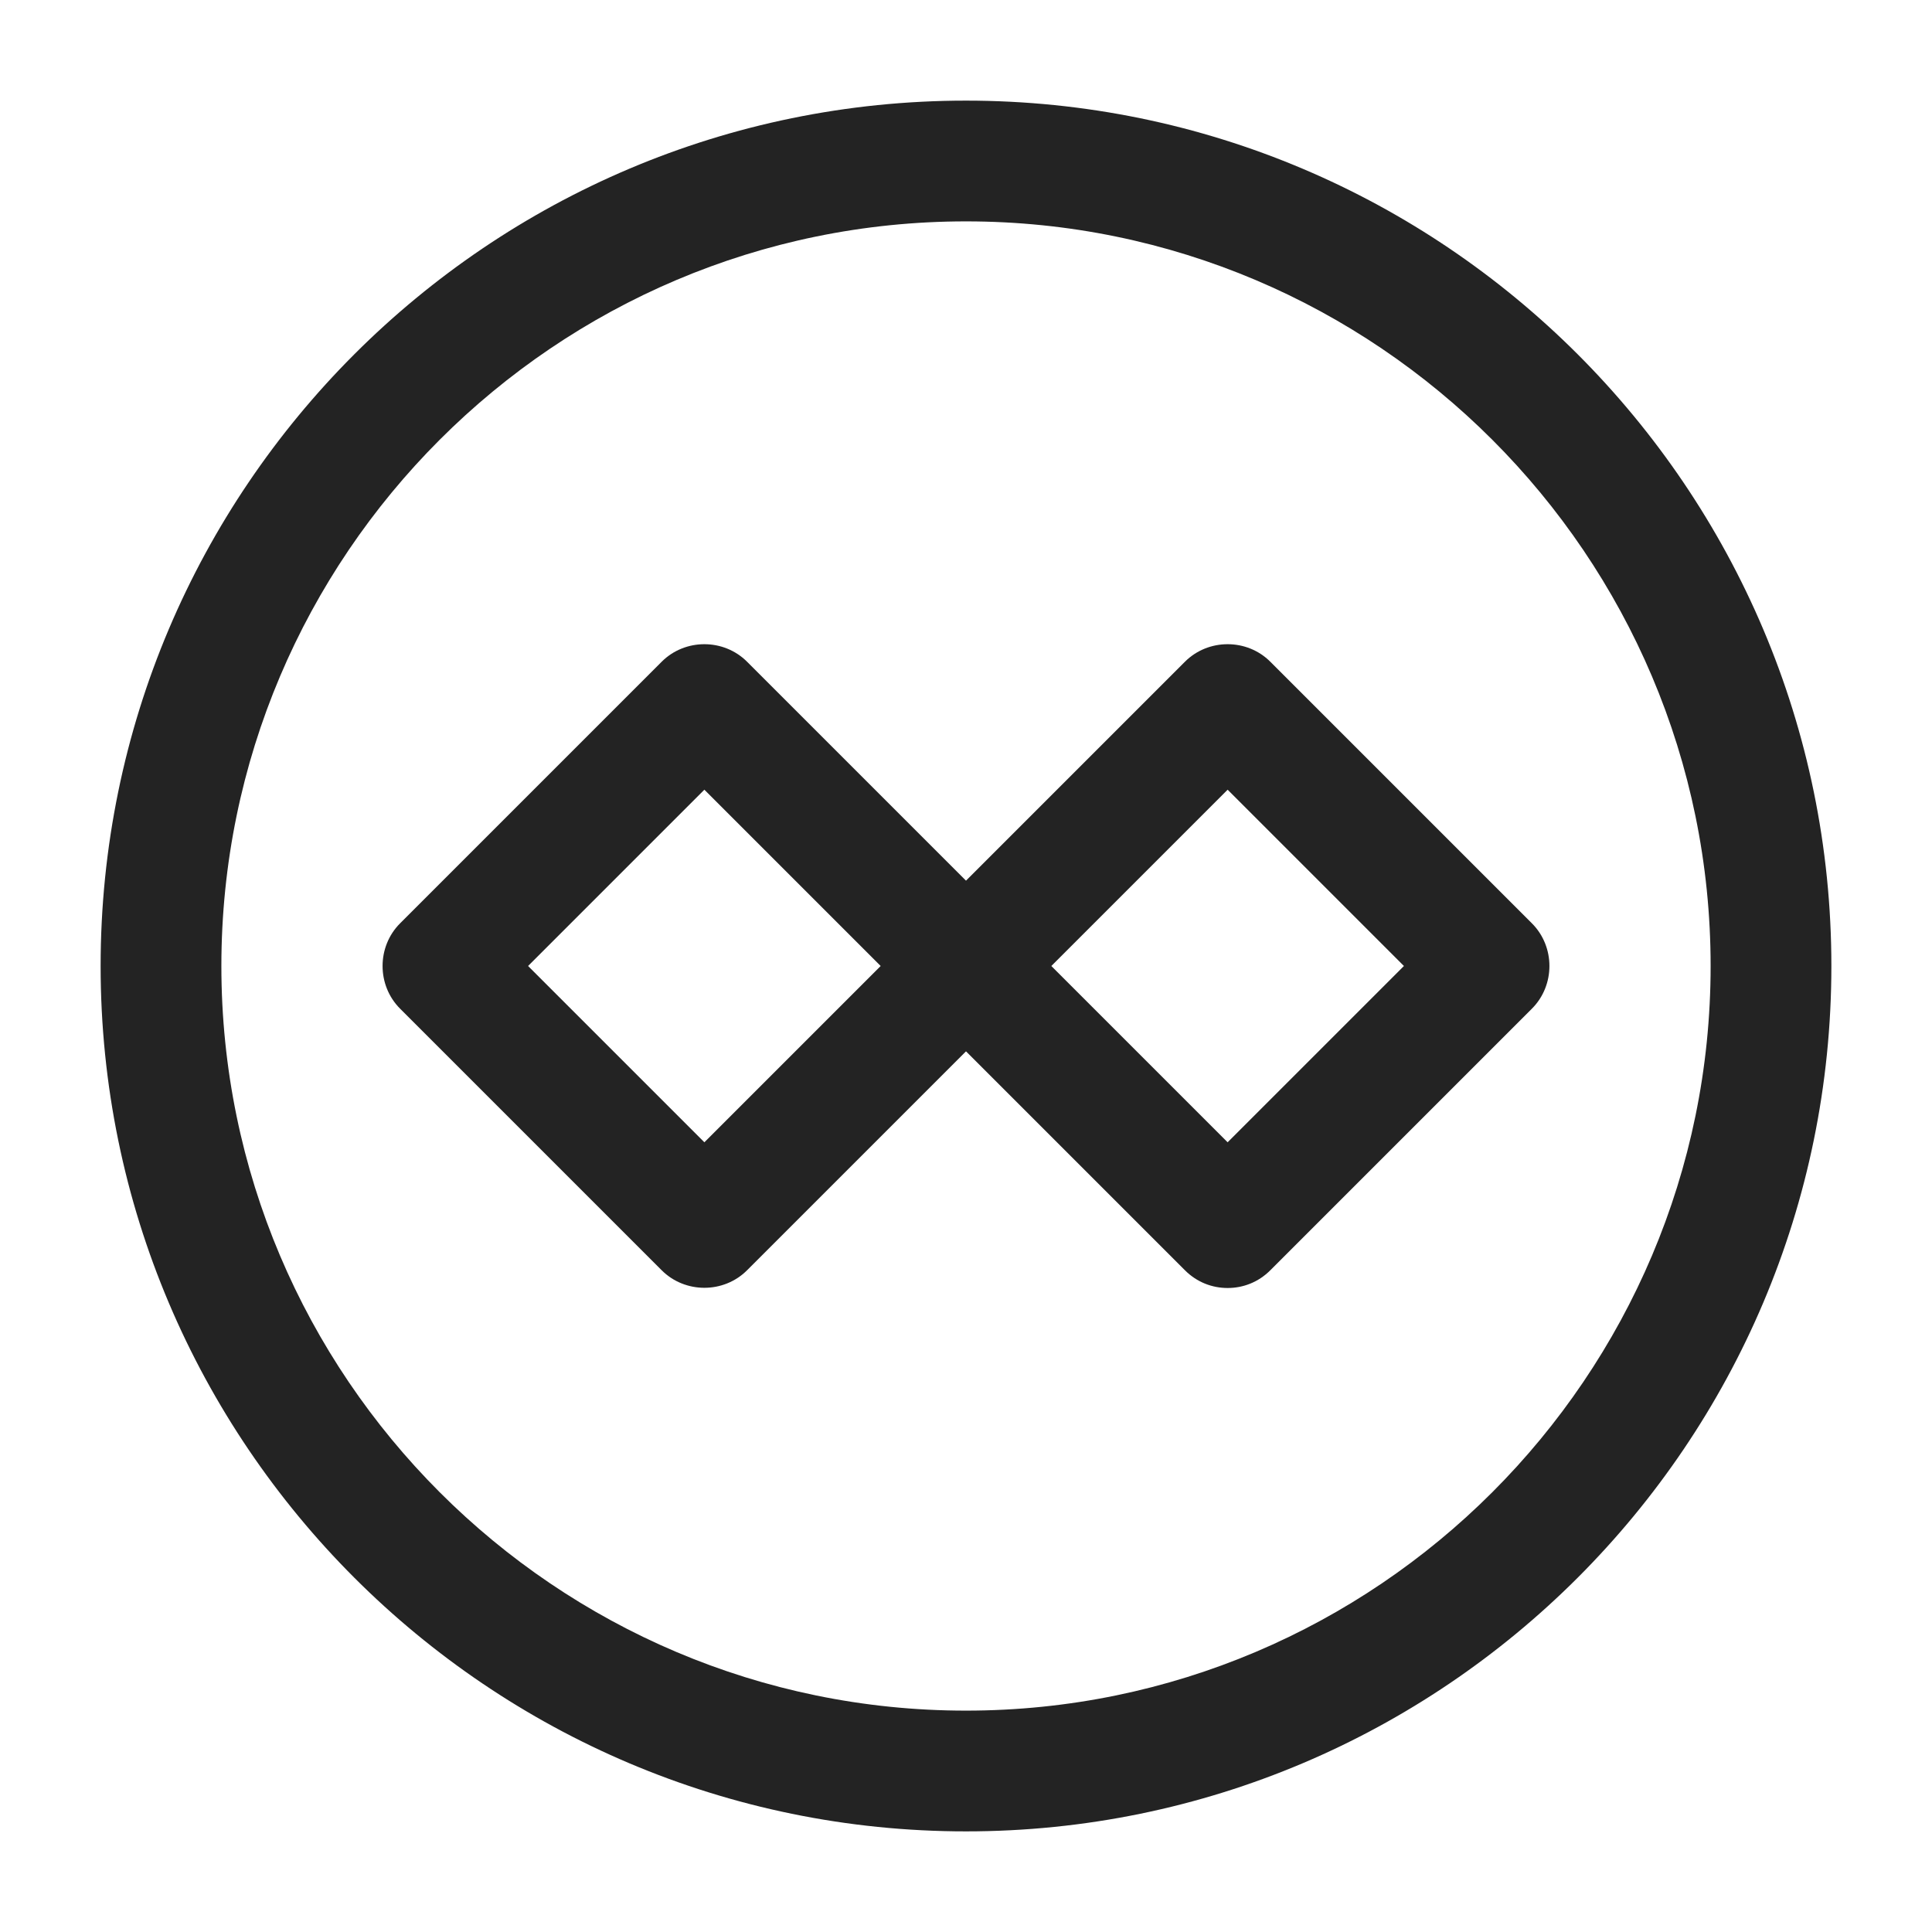 <svg width="24" height="24" viewBox="0 0 24 24" fill="none" xmlns="http://www.w3.org/2000/svg">
<path d="M15.25 16C15.06 16 14.87 15.93 14.72 15.78L12 13.06L9.28 15.78C8.99 16.07 8.51 16.07 8.22 15.78L4.97 12.53C4.68 12.24 4.68 11.76 4.97 11.47L8.22 8.22C8.51 7.93 8.99 7.93 9.28 8.22L12 10.94L14.72 8.22C15.01 7.93 15.49 7.93 15.78 8.22L19.03 11.47C19.32 11.76 19.32 12.24 19.03 12.53L15.78 15.78C15.63 15.93 15.44 16 15.25 16ZM13.06 12L15.25 14.19L17.44 12L15.25 9.81L13.06 12ZM6.56 12L8.75 14.19L10.94 12L8.75 9.81L6.56 12Z" fill="#232323"/>
<path d="M12 22.75C6.07 22.75 1.25 17.93 1.25 12C1.25 6.07 6.07 1.25 12 1.25C17.93 1.25 22.75 6.07 22.75 12C22.75 17.93 17.93 22.75 12 22.75ZM12 2.75C6.9 2.75 2.75 6.9 2.75 12C2.75 17.1 6.9 21.25 12 21.25C17.1 21.25 21.25 17.1 21.25 12C21.25 6.9 17.1 2.75 12 2.75Z" fill="#232323"/>
</svg>
